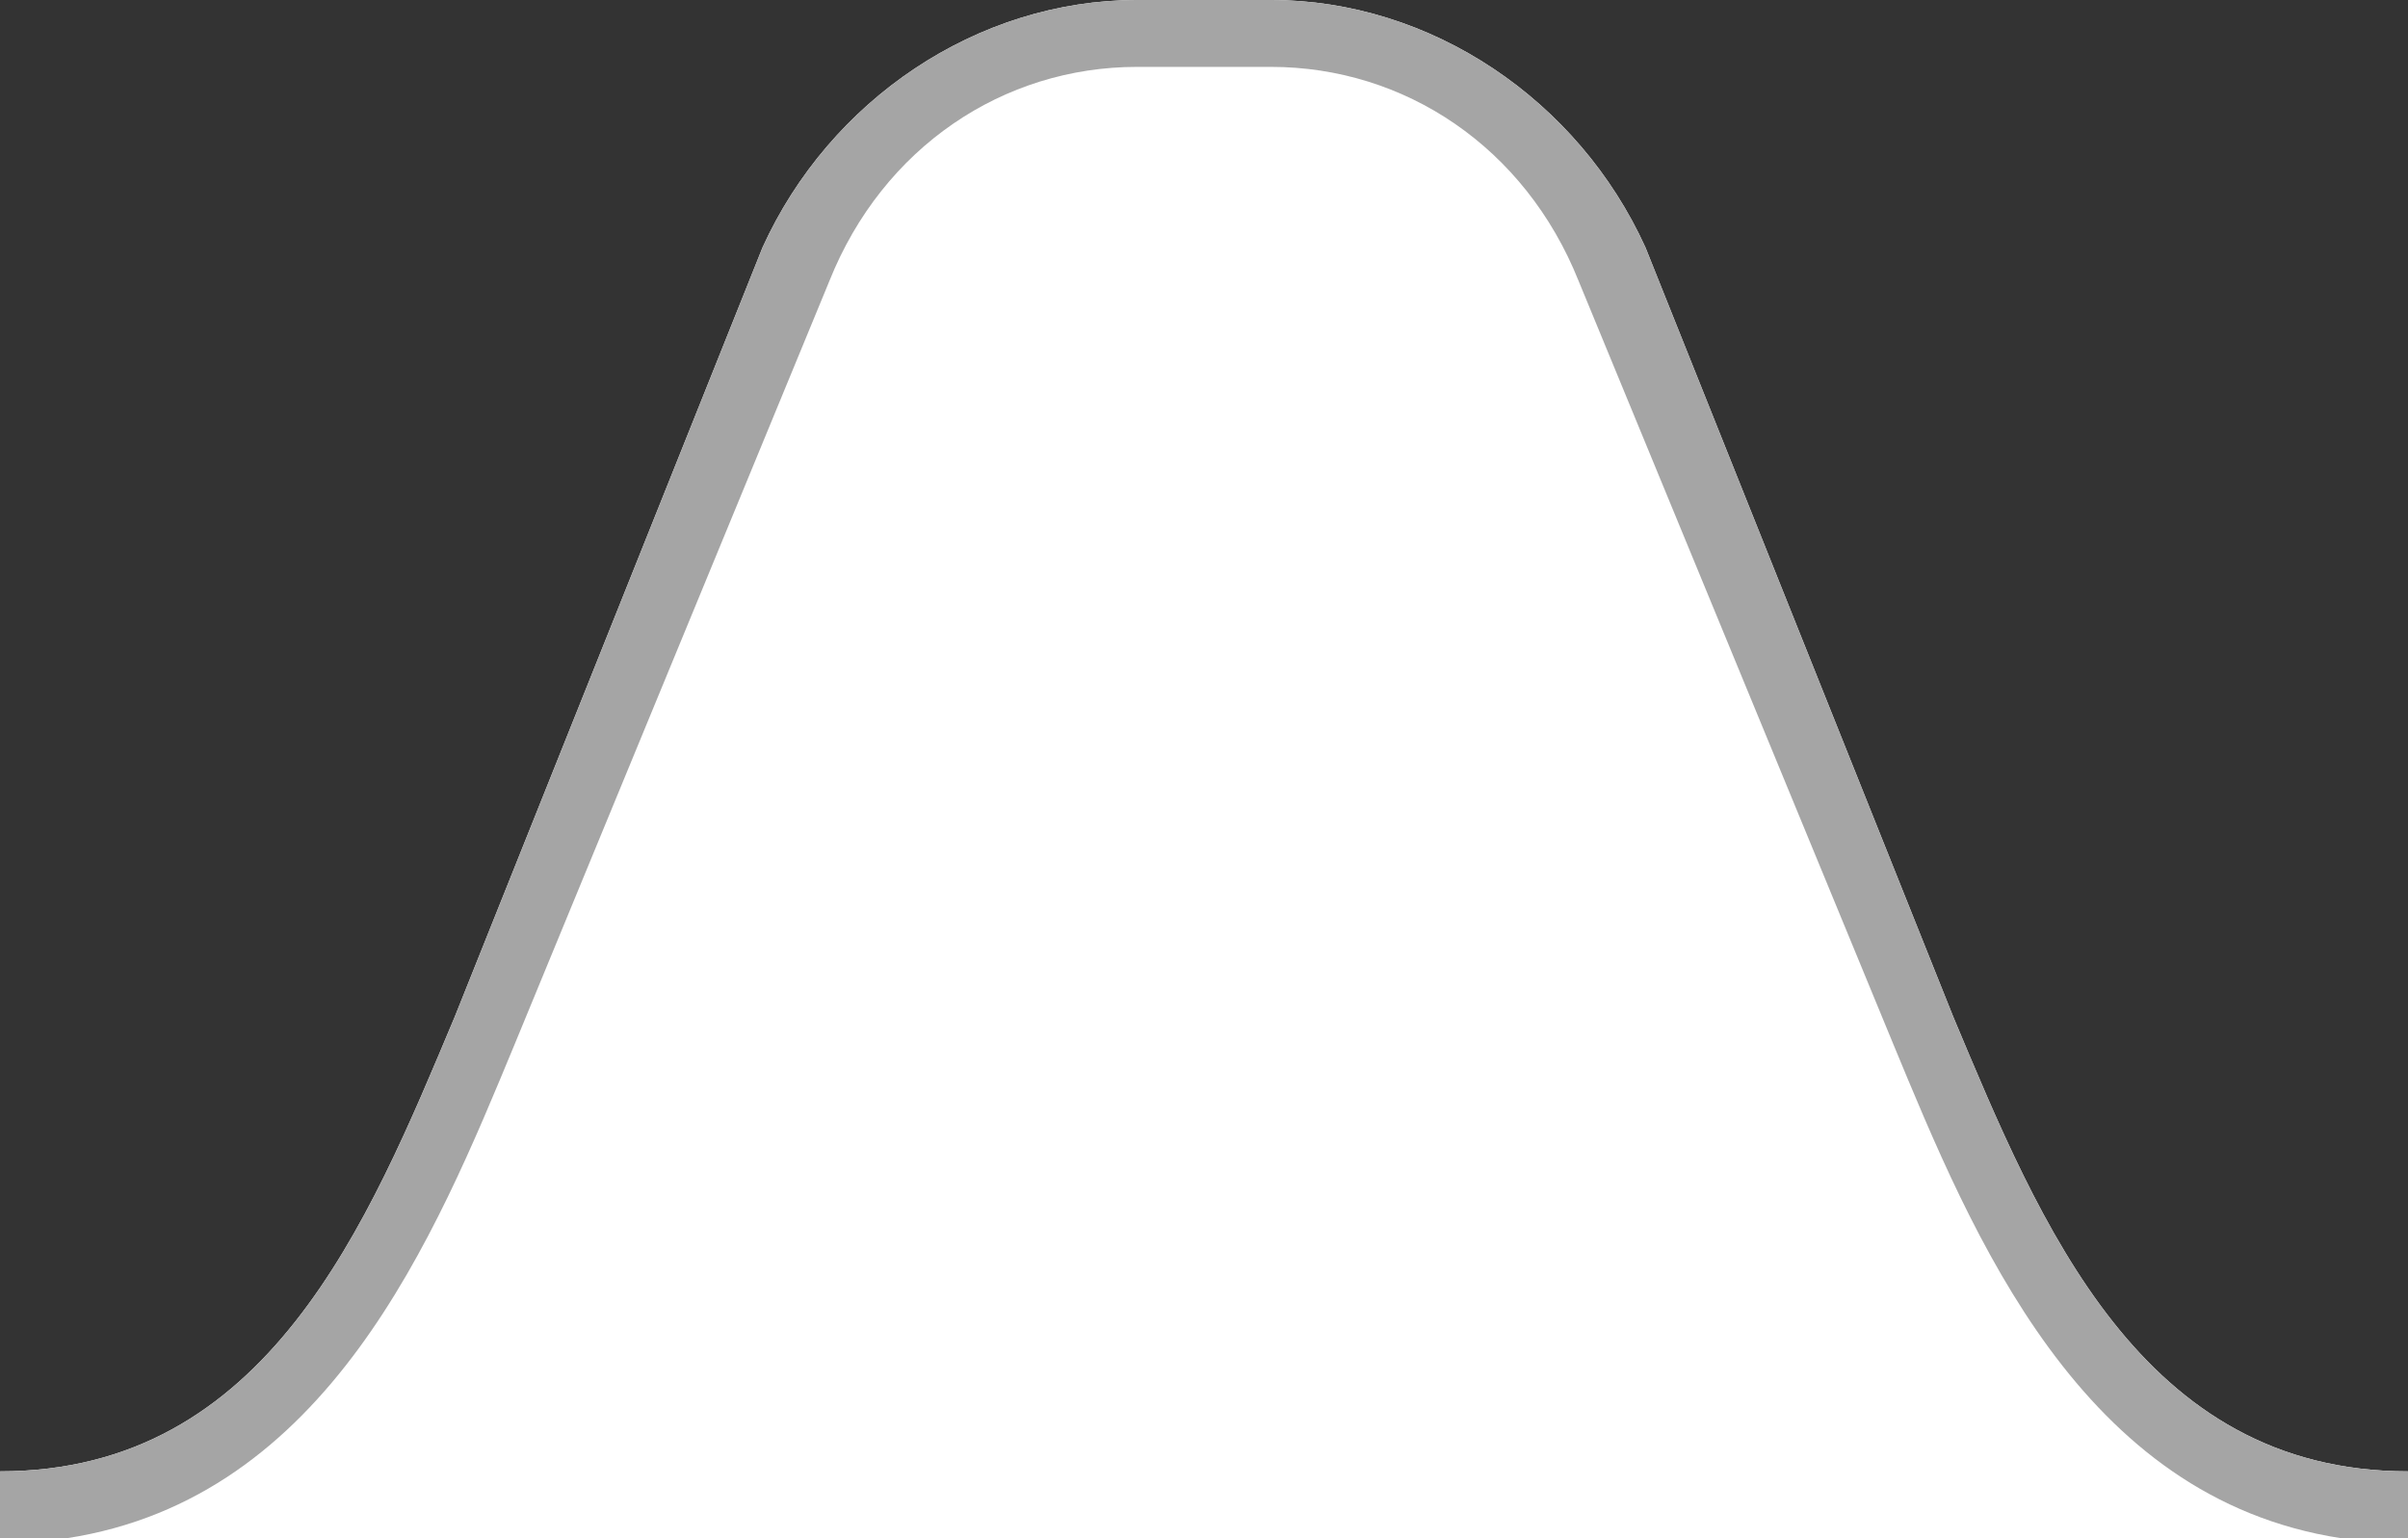 ﻿<?xml version='1.0' encoding='UTF-8'?>
<svg x="0px" y="0px" viewBox="0 0 36 23" version="1.1" xmlns="http://www.w3.org/2000/svg" xmlns:xlink="http://www.w3.org/1999/xlink" xml:space="preserve" id="Layer_1" style="enable-background:new 0 0 36 23" tag="Element2">
  <rect x="0" y="0" width="36" height="23" fill="#333333" stroke="none"/>
  <style type="text/css" tag="Element1">
	.st0{fill:#FFFFFF;}
	.st1{fill:#A5A5A5;}
</style>
  <path d="M29.2, 15.2L24.6, 3.7C23.6, 1.5 21.4, 0 19, 0L17, 0C14.6, 0 12.4, 1.5 11.4, 3.7L6.8, 15.2C5.5, 18.3 4, 22 0, 22L0, 23L36, 23L36, 22C32, 22 30.5, 18.3 29.2, 15.2z" class="st0" tag="st00" />
  <path d="M29.2, 15.2L24.6, 3.7C23.6, 1.5 21.4, 0 19, 0L17, 0C14.6, 0 12.4, 1.5 11.4, 3.7L6.8, 15.2C5.5, 18.3 4, 22 0, 22L0, 23L1, 23C4.9, 22.4 6.5, 18.5 7.7, 15.6L12.4, 4.2C13.2, 2.2 15, 1 17, 1L19, 1C21, 1 22.8, 2.2 23.6, 4.2L28.3, 15.6C29.5, 18.5 31.1, 22.4 35, 23L36, 23L36, 22C32, 22 30.5, 18.3 29.2, 15.2z" class="st1" tag="st10" />
</svg>